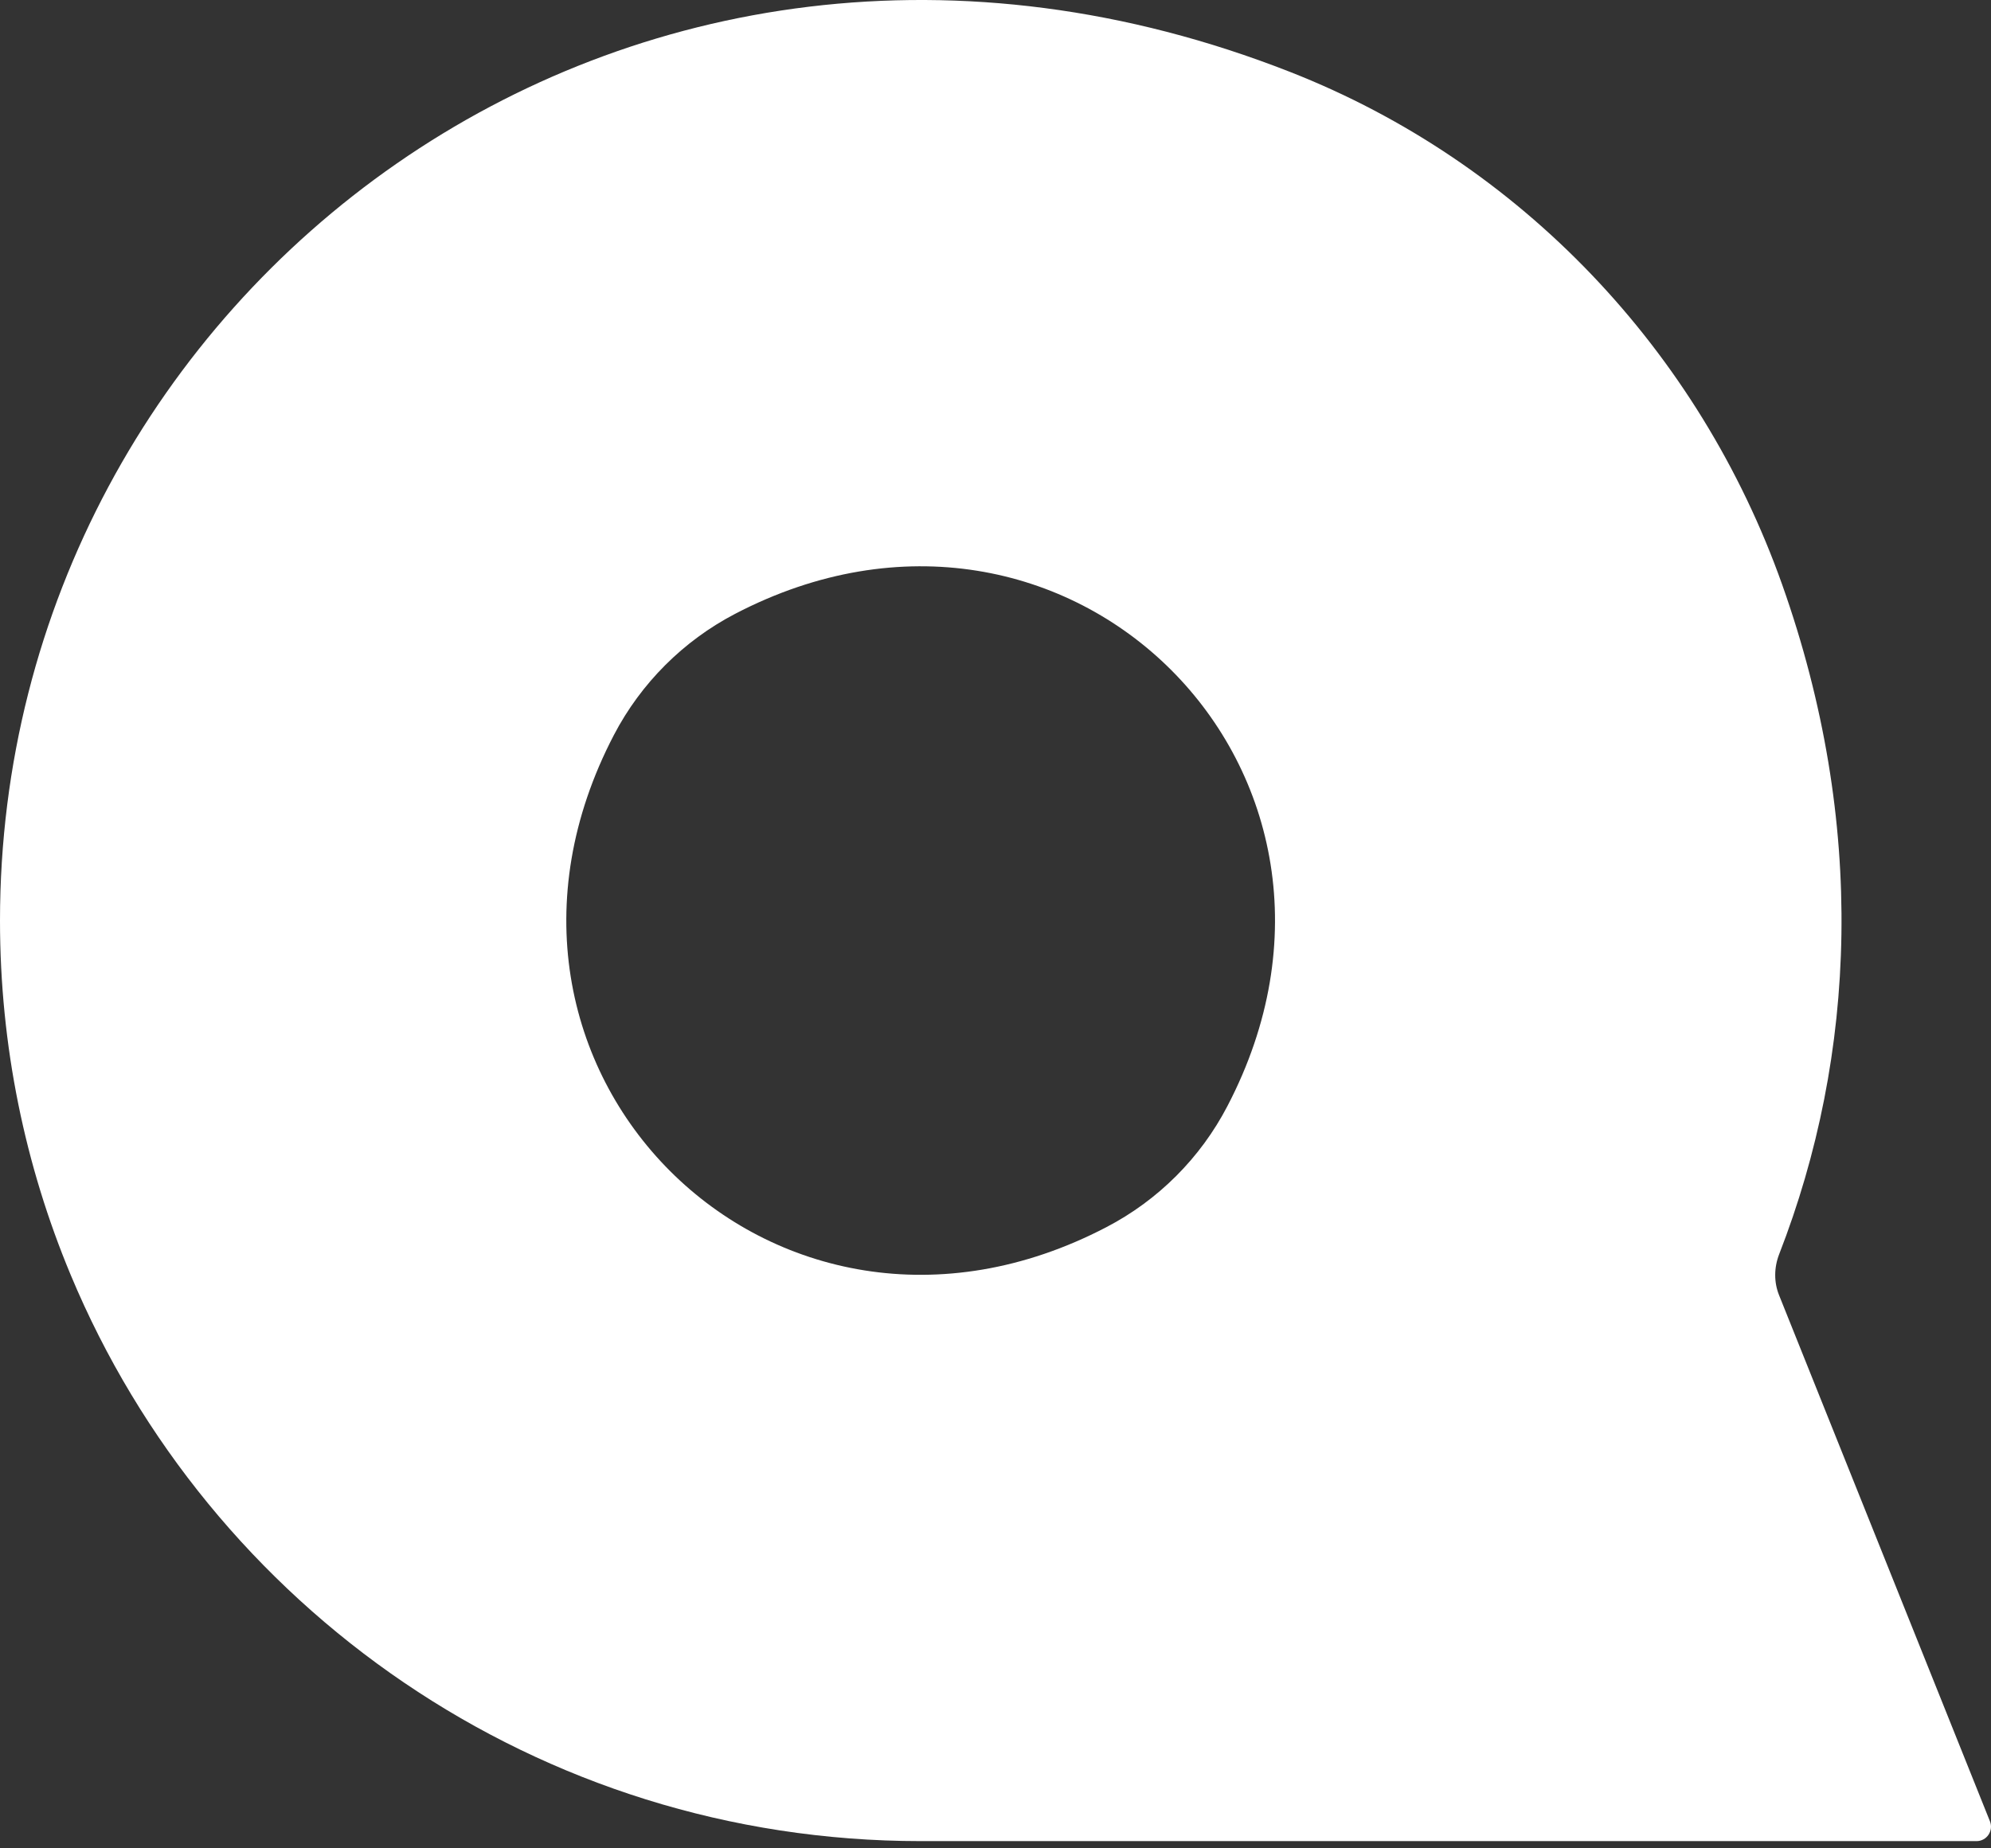 <svg width="70" height="65" viewBox="0 0 70 65" fill="none" xmlns="http://www.w3.org/2000/svg">
<rect x="0" y="0" width="70" height="65" fill="#333333" stroke="none"/>
<path d="M62.552 44.107C65.272 37.118 65.634 28.954 62.658 20.559C59.744 12.345 53.471 5.713 45.358 2.53C22.079 -6.606 0 10.303 0 32.373C0 36.789 0.884 40.995 2.484 44.831C7.364 56.527 18.908 64.746 32.373 64.746H69.491C69.853 64.746 70.097 64.379 69.962 64.047L62.552 45.555C62.363 45.092 62.371 44.574 62.552 44.107ZM38.899 43.155C27.19 49.269 15.473 37.551 21.586 25.843C22.534 24.028 24.024 22.538 25.839 21.59C37.547 15.477 49.265 27.194 43.151 38.903C42.204 40.722 40.718 42.208 38.899 43.155Z" fill="white"/>
</svg>
